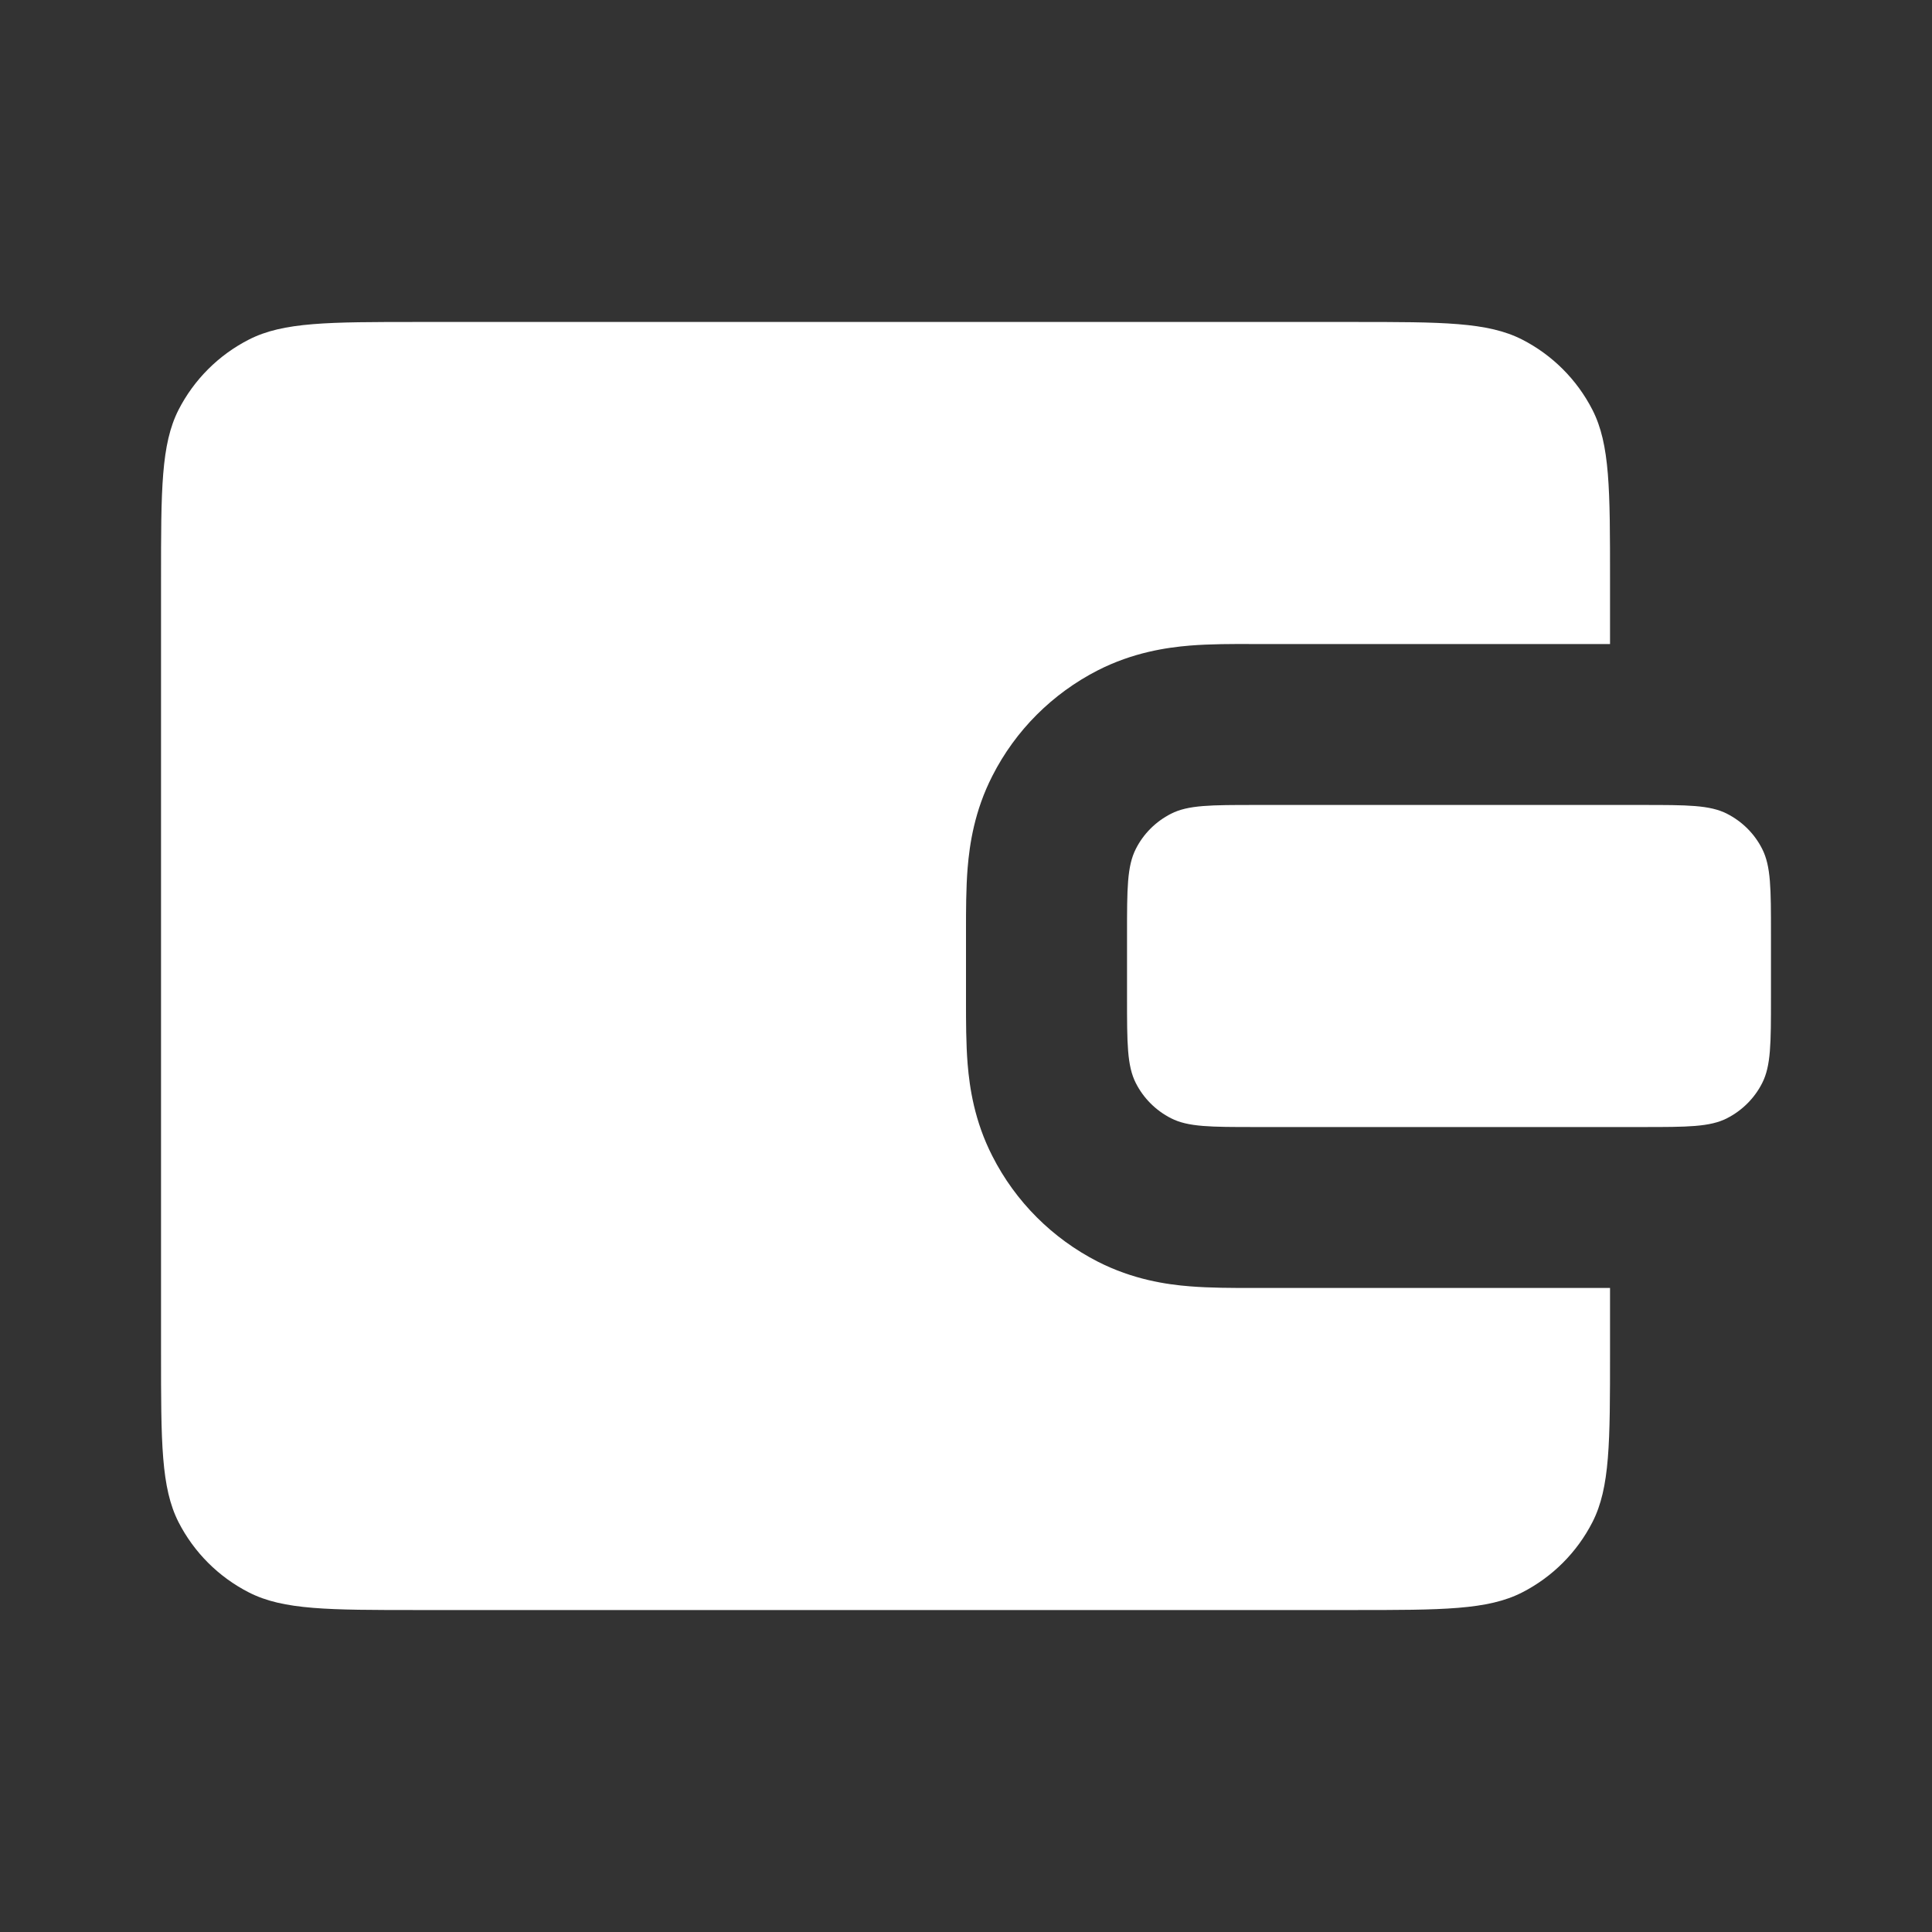 <svg width="20" height="20" viewBox="0 0 20 20" fill="none" xmlns="http://www.w3.org/2000/svg">
<rect x="0" y="0" width="20" height="20" fill="#333333" stroke="none"/>
<g id="Icon">
<g id="Icon_2">
<path d="M11.667 9.667C11.667 9.2 11.667 8.967 11.758 8.788C11.837 8.631 11.965 8.504 12.122 8.424C12.3 8.333 12.533 8.333 13 8.333H17C17.467 8.333 17.7 8.333 17.878 8.424C18.035 8.504 18.163 8.631 18.242 8.788C18.333 8.967 18.333 9.2 18.333 9.667V10.333C18.333 10.8 18.333 11.033 18.242 11.212C18.163 11.368 18.035 11.496 17.878 11.576C17.7 11.667 17.467 11.667 17 11.667H13C12.533 11.667 12.3 11.667 12.122 11.576C11.965 11.496 11.837 11.368 11.758 11.212C11.667 11.033 11.667 10.8 11.667 10.333V9.667Z" fill="white"/>
<path d="M14 3.333H4.333C3.4 3.333 2.933 3.333 2.577 3.515C2.263 3.675 2.008 3.93 1.848 4.243C1.667 4.6 1.667 5.066 1.667 6V14C1.667 14.933 1.667 15.4 1.848 15.757C2.008 16.07 2.263 16.325 2.577 16.485C2.933 16.667 3.4 16.667 4.333 16.667H14C14.933 16.667 15.4 16.667 15.757 16.485C16.07 16.325 16.325 16.07 16.485 15.757C16.667 15.4 16.667 14.933 16.667 14V13.333L12.961 13.333C12.763 13.333 12.526 13.333 12.317 13.316C12.075 13.297 11.728 13.246 11.365 13.061C10.895 12.821 10.512 12.439 10.273 11.968C10.087 11.605 10.037 11.258 10.017 11.016C10 10.807 10 10.57 10 10.372V9.628C10 9.429 10 9.192 10.017 8.984C10.037 8.742 10.087 8.395 10.273 8.032C10.512 7.561 10.895 7.179 11.365 6.939C11.728 6.754 12.075 6.703 12.317 6.683C12.526 6.666 12.763 6.666 12.961 6.667L16.667 6.667V6C16.667 5.066 16.667 4.6 16.485 4.243C16.325 3.93 16.07 3.675 15.757 3.515C15.4 3.333 14.933 3.333 14 3.333Z" fill="white"/>
</g>
</g>
</svg>
